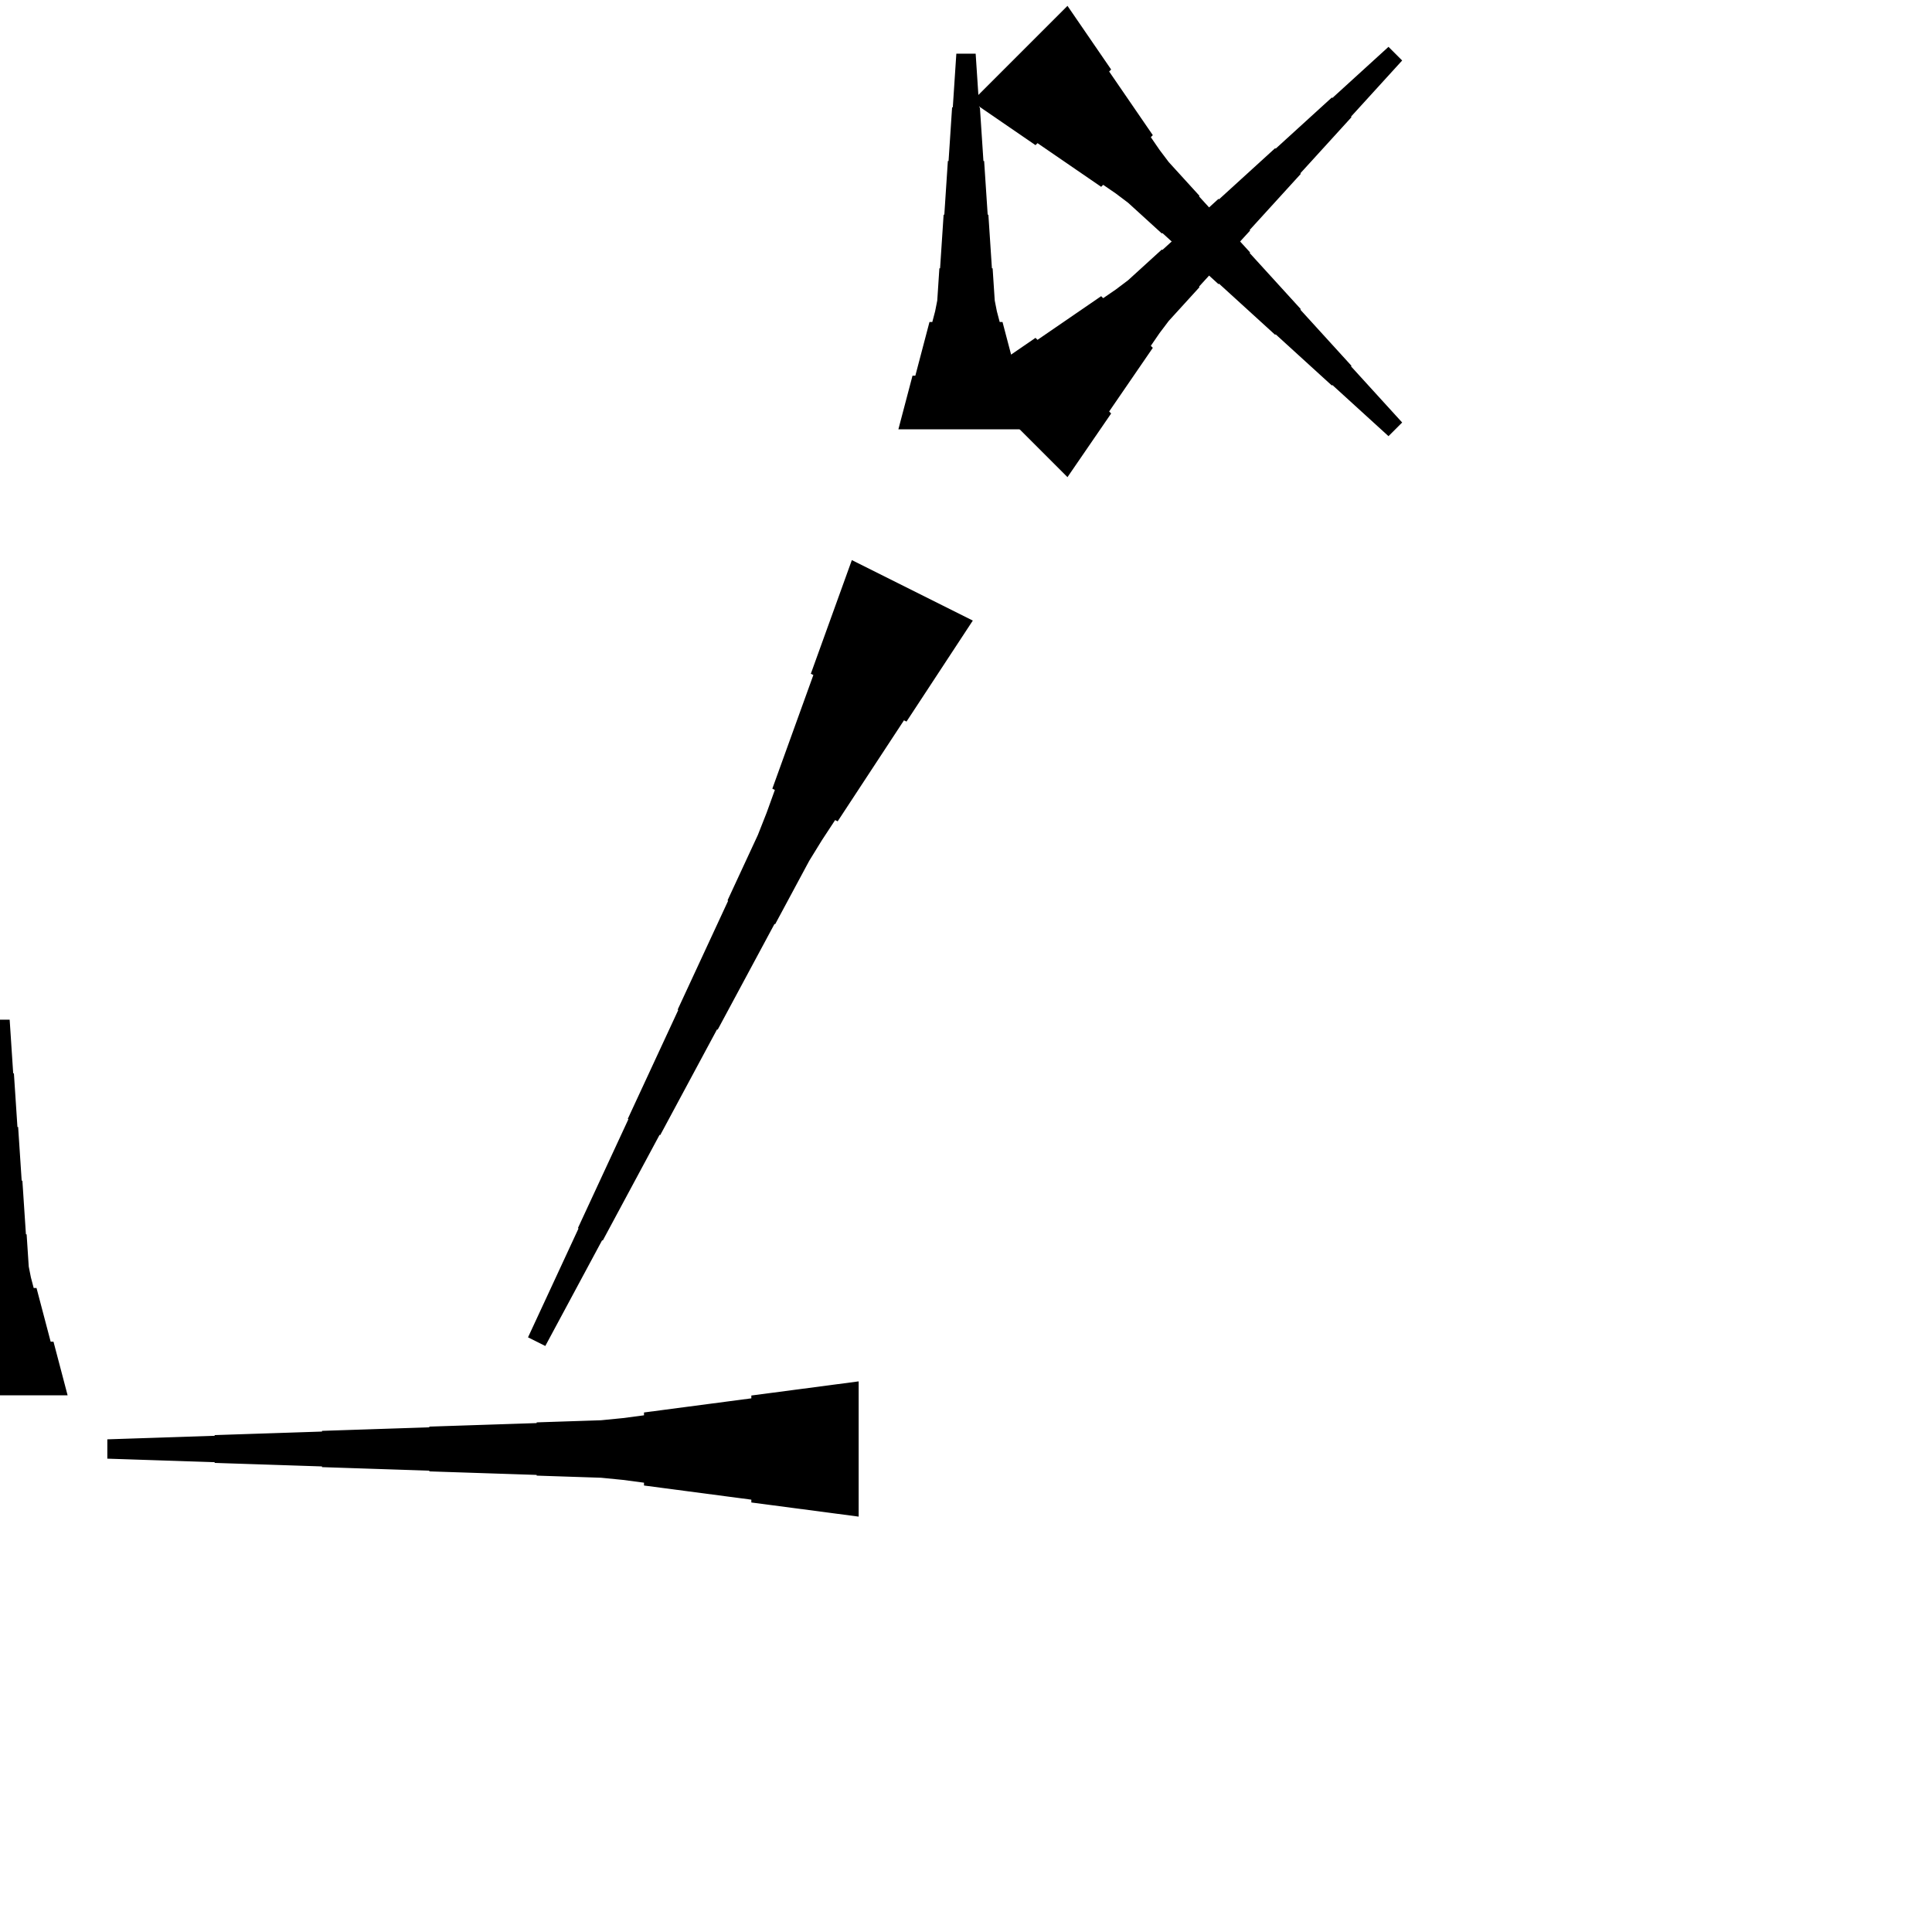 <?xml version="1.0" encoding="UTF-8"?>
<!-- Flat -->
<svg version="1.1" xmlns="http://www.w3.org/2000/svg" xmlns:xlink="http://www.w3.org/1999/xlink" width="283.465pt" height="283.465pt" viewBox="0 0 283.465 283.465">
<title>Untitled</title>
<polygon points="142.591 55.977 144.459 54.695 146.327 53.414 148.195 52.132 150.063 50.851 151.932 49.569 152.225 49.863 154.093 48.581 155.961 47.3 157.829 46.018 159.697 44.737 161.565 43.455 161.859 43.749 163.727 42.467 165.522 41.112 167.17 39.611 168.818 38.109 170.466 36.608 170.54 36.681 172.188 35.18 173.836 33.678 175.484 32.177 177.132 30.675 178.78 29.174 178.853 29.247 180.502 27.746 182.15 26.244 183.798 24.743 185.446 23.241 187.094 21.74 187.167 21.813 188.816 20.312 190.464 18.81 192.112 17.309 193.76 15.807 195.408 14.306 195.482 14.379 197.13 12.878 198.778 11.376 200.426 9.875 202.074 8.373 203.722 6.872 205.727 8.876 204.225 10.524 202.724 12.172 201.222 13.821 199.721 15.469 198.219 17.117 198.293 17.19 196.791 18.838 195.29 20.486 193.788 22.135 192.287 23.783 190.785 25.431 190.859 25.504 189.357 27.152 187.856 28.8 186.354 30.449 184.853 32.097 183.351 33.745 183.424 33.818 181.923 35.466 180.422 37.114 178.92 38.763 177.419 40.411 175.917 42.059 175.99 42.132 174.489 43.78 172.988 45.428 171.486 47.077 170.131 48.871 168.85 50.74 169.143 51.033 167.862 52.901 166.58 54.769 165.299 56.637 164.017 58.505 162.736 60.373 163.029 60.667 161.748 62.535 160.466 64.403 159.185 66.271 157.903 68.139 156.622 70.007" fill="rgba(0,0,0,1)" />
<polygon points="125.984 222.52 122.835 222.105 119.685 221.69 116.535 221.275 113.386 220.86 110.236 220.446 110.236 220.031 107.087 219.616 103.937 219.201 100.787 218.786 97.638 218.371 94.488 217.957 94.488 217.542 91.339 217.127 88.189 216.816 85.039 216.712 81.89 216.608 78.74 216.505 78.74 216.401 75.591 216.297 72.441 216.194 69.291 216.09 66.142 215.986 62.992 215.882 62.992 215.779 59.843 215.675 56.693 215.571 53.543 215.468 50.394 215.364 47.244 215.26 47.244 215.156 44.094 215.053 40.945 214.949 37.795 214.845 34.646 214.742 31.496 214.638 31.496 214.534 28.346 214.431 25.197 214.327 22.047 214.223 18.898 214.119 15.748 214.016 15.748 211.181 18.898 211.077 22.047 210.974 25.197 210.87 28.346 210.766 31.496 210.663 31.496 210.559 34.646 210.455 37.795 210.351 40.945 210.248 44.094 210.144 47.244 210.04 47.244 209.937 50.394 209.833 53.543 209.729 56.693 209.625 59.843 209.522 62.992 209.418 62.992 209.314 66.142 209.211 69.291 209.107 72.441 209.003 75.591 208.9 78.74 208.796 78.74 208.692 81.89 208.588 85.039 208.485 88.189 208.381 91.339 208.07 94.488 207.655 94.488 207.24 97.638 206.825 100.787 206.411 103.937 205.996 107.087 205.581 110.236 205.166 110.236 204.751 113.386 204.337 116.535 203.922 119.685 203.507 122.835 203.092 125.984 202.677" fill="rgba(0,0,0,1)" />
<polygon points="156.622 0.859 157.903 2.727 159.185 4.595 160.466 6.463 161.748 8.331 163.029 10.199 162.736 10.493 164.017 12.361 165.299 14.229 166.58 16.097 167.862 17.965 169.143 19.833 168.85 20.127 170.131 21.995 171.486 23.79 172.988 25.438 174.489 27.086 175.99 28.734 175.917 28.807 177.419 30.455 178.92 32.103 180.422 33.752 181.923 35.4 183.424 37.048 183.351 37.121 184.853 38.769 186.354 40.417 187.856 42.066 189.357 43.714 190.859 45.362 190.785 45.435 192.287 47.083 193.788 48.731 195.29 50.38 196.791 52.028 198.293 53.676 198.219 53.749 199.721 55.397 201.222 57.045 202.724 58.694 204.225 60.342 205.727 61.99 203.722 63.994 202.074 62.493 200.426 60.991 198.778 59.49 197.13 57.988 195.482 56.487 195.408 56.56 193.76 55.059 192.112 53.557 190.464 52.056 188.816 50.554 187.167 49.053 187.094 49.126 185.446 47.625 183.798 46.123 182.15 44.622 180.502 43.12 178.853 41.619 178.78 41.692 177.132 40.191 175.484 38.689 173.836 37.188 172.188 35.686 170.54 34.185 170.466 34.258 168.818 32.757 167.17 31.255 165.522 29.754 163.727 28.399 161.859 27.117 161.565 27.411 159.697 26.129 157.829 24.848 155.961 23.566 154.093 22.285 152.225 21.003 151.932 21.297 150.063 20.015 148.195 18.734 146.327 17.452 144.459 16.171 142.591 14.889" fill="rgba(0,0,0,1)" />
<polygon points="-9.921 204.724 -9.506 203.15 -9.092 201.575 -8.677 200 -8.262 198.425 -7.847 196.85 -7.432 196.85 -7.018 195.276 -6.603 193.701 -6.188 192.126 -5.773 190.551 -5.358 188.976 -4.943 188.976 -4.529 187.402 -4.217 185.827 -4.114 184.252 -4.01 182.677 -3.906 181.102 -3.803 181.102 -3.699 179.528 -3.595 177.953 -3.491 176.378 -3.388 174.803 -3.284 173.228 -3.18 173.228 -3.077 171.654 -2.973 170.079 -2.869 168.504 -2.765 166.929 -2.662 165.354 -2.558 165.354 -2.454 163.78 -2.351 162.205 -2.247 160.63 -2.143 159.055 -2.04 157.48 -1.936 157.48 -1.832 155.905 -1.728 154.331 -1.625 152.756 -1.521 151.181 -1.417 149.606 1.417 149.606 1.521 151.181 1.625 152.756 1.728 154.331 1.832 155.905 1.936 157.48 2.04 157.48 2.143 159.055 2.247 160.63 2.351 162.205 2.454 163.78 2.558 165.354 2.662 165.354 2.765 166.929 2.869 168.504 2.973 170.079 3.077 171.654 3.18 173.228 3.284 173.228 3.388 174.803 3.491 176.378 3.595 177.953 3.699 179.528 3.803 181.102 3.906 181.102 4.01 182.677 4.114 184.252 4.217 185.827 4.529 187.402 4.943 188.976 5.358 188.976 5.773 190.551 6.188 192.126 6.603 193.701 7.018 195.276 7.432 196.85 7.847 196.85 8.262 198.425 8.677 200 9.092 201.575 9.506 203.15 9.921 204.724" fill="rgba(0,0,0,1)" />
<polygon points="142.732 91.051 140.786 94.015 138.84 96.979 136.895 99.943 134.949 102.907 133.003 105.871 132.632 105.686 130.686 108.65 128.74 111.614 126.794 114.578 124.849 117.542 122.903 120.507 122.532 120.321 120.586 123.285 118.733 126.296 117.065 129.399 115.398 132.502 113.73 135.605 113.637 135.559 111.97 138.662 110.302 141.765 108.635 144.869 106.967 147.972 105.299 151.075 105.207 151.029 103.539 154.132 101.872 157.235 100.204 160.338 98.537 163.441 96.869 166.545 96.776 166.498 95.109 169.602 93.441 172.705 91.773 175.808 90.106 178.911 88.438 182.014 88.346 181.968 86.678 185.071 85.01 188.175 83.343 191.278 81.675 194.381 80.008 197.484 77.472 196.216 78.954 193.021 80.437 189.825 81.919 186.629 83.401 183.433 84.883 180.237 84.79 180.19 86.272 176.994 87.754 173.798 89.236 170.602 90.718 167.406 92.2 164.21 92.107 164.164 93.589 160.968 95.072 157.772 96.553 154.576 98.036 151.38 99.518 148.184 99.425 148.138 100.907 144.942 102.389 141.746 103.871 138.55 105.353 135.354 106.835 132.158 106.742 132.111 108.224 128.915 109.706 125.719 111.189 122.523 112.485 119.235 113.689 115.9 113.318 115.714 114.522 112.379 115.725 109.044 116.929 105.709 118.133 102.374 119.337 99.038 118.966 98.853 120.169 95.518 121.373 92.183 122.577 88.847 123.781 85.512 124.984 82.177" fill="rgba(0,0,0,1)" />
<polygon points="131.811 62.992 132.226 61.417 132.641 59.843 133.055 58.268 133.47 56.693 133.885 55.118 134.3 55.118 134.715 53.543 135.13 51.968 135.544 50.394 135.959 48.819 136.374 47.244 136.789 47.244 137.204 45.669 137.515 44.094 137.619 42.52 137.722 40.945 137.826 39.37 137.93 39.37 138.033 37.795 138.137 36.221 138.241 34.646 138.345 33.071 138.448 31.496 138.552 31.496 138.656 29.921 138.759 28.346 138.863 26.772 138.967 25.197 139.071 23.622 139.174 23.622 139.278 22.047 139.382 20.472 139.485 18.898 139.589 17.323 139.693 15.748 139.796 15.748 139.9 14.173 140.004 12.598 140.107 11.024 140.211 9.449 140.315 7.874 143.15 7.874 143.253 9.449 143.357 11.024 143.461 12.598 143.564 14.173 143.668 15.748 143.772 15.748 143.876 17.323 143.979 18.898 144.083 20.472 144.187 22.047 144.29 23.622 144.394 23.622 144.498 25.197 144.601 26.772 144.705 28.346 144.809 29.921 144.913 31.496 145.016 31.496 145.12 33.071 145.224 34.646 145.327 36.221 145.431 37.795 145.535 39.37 145.639 39.37 145.742 40.945 145.846 42.52 145.95 44.094 146.261 45.669 146.676 47.244 147.09 47.244 147.505 48.819 147.92 50.394 148.335 51.968 148.75 53.543 149.165 55.118 149.579 55.118 149.994 56.693 150.409 58.268 150.824 59.843 151.239 61.417 151.654 62.992" fill="rgba(0,0,0,1)" />
</svg>